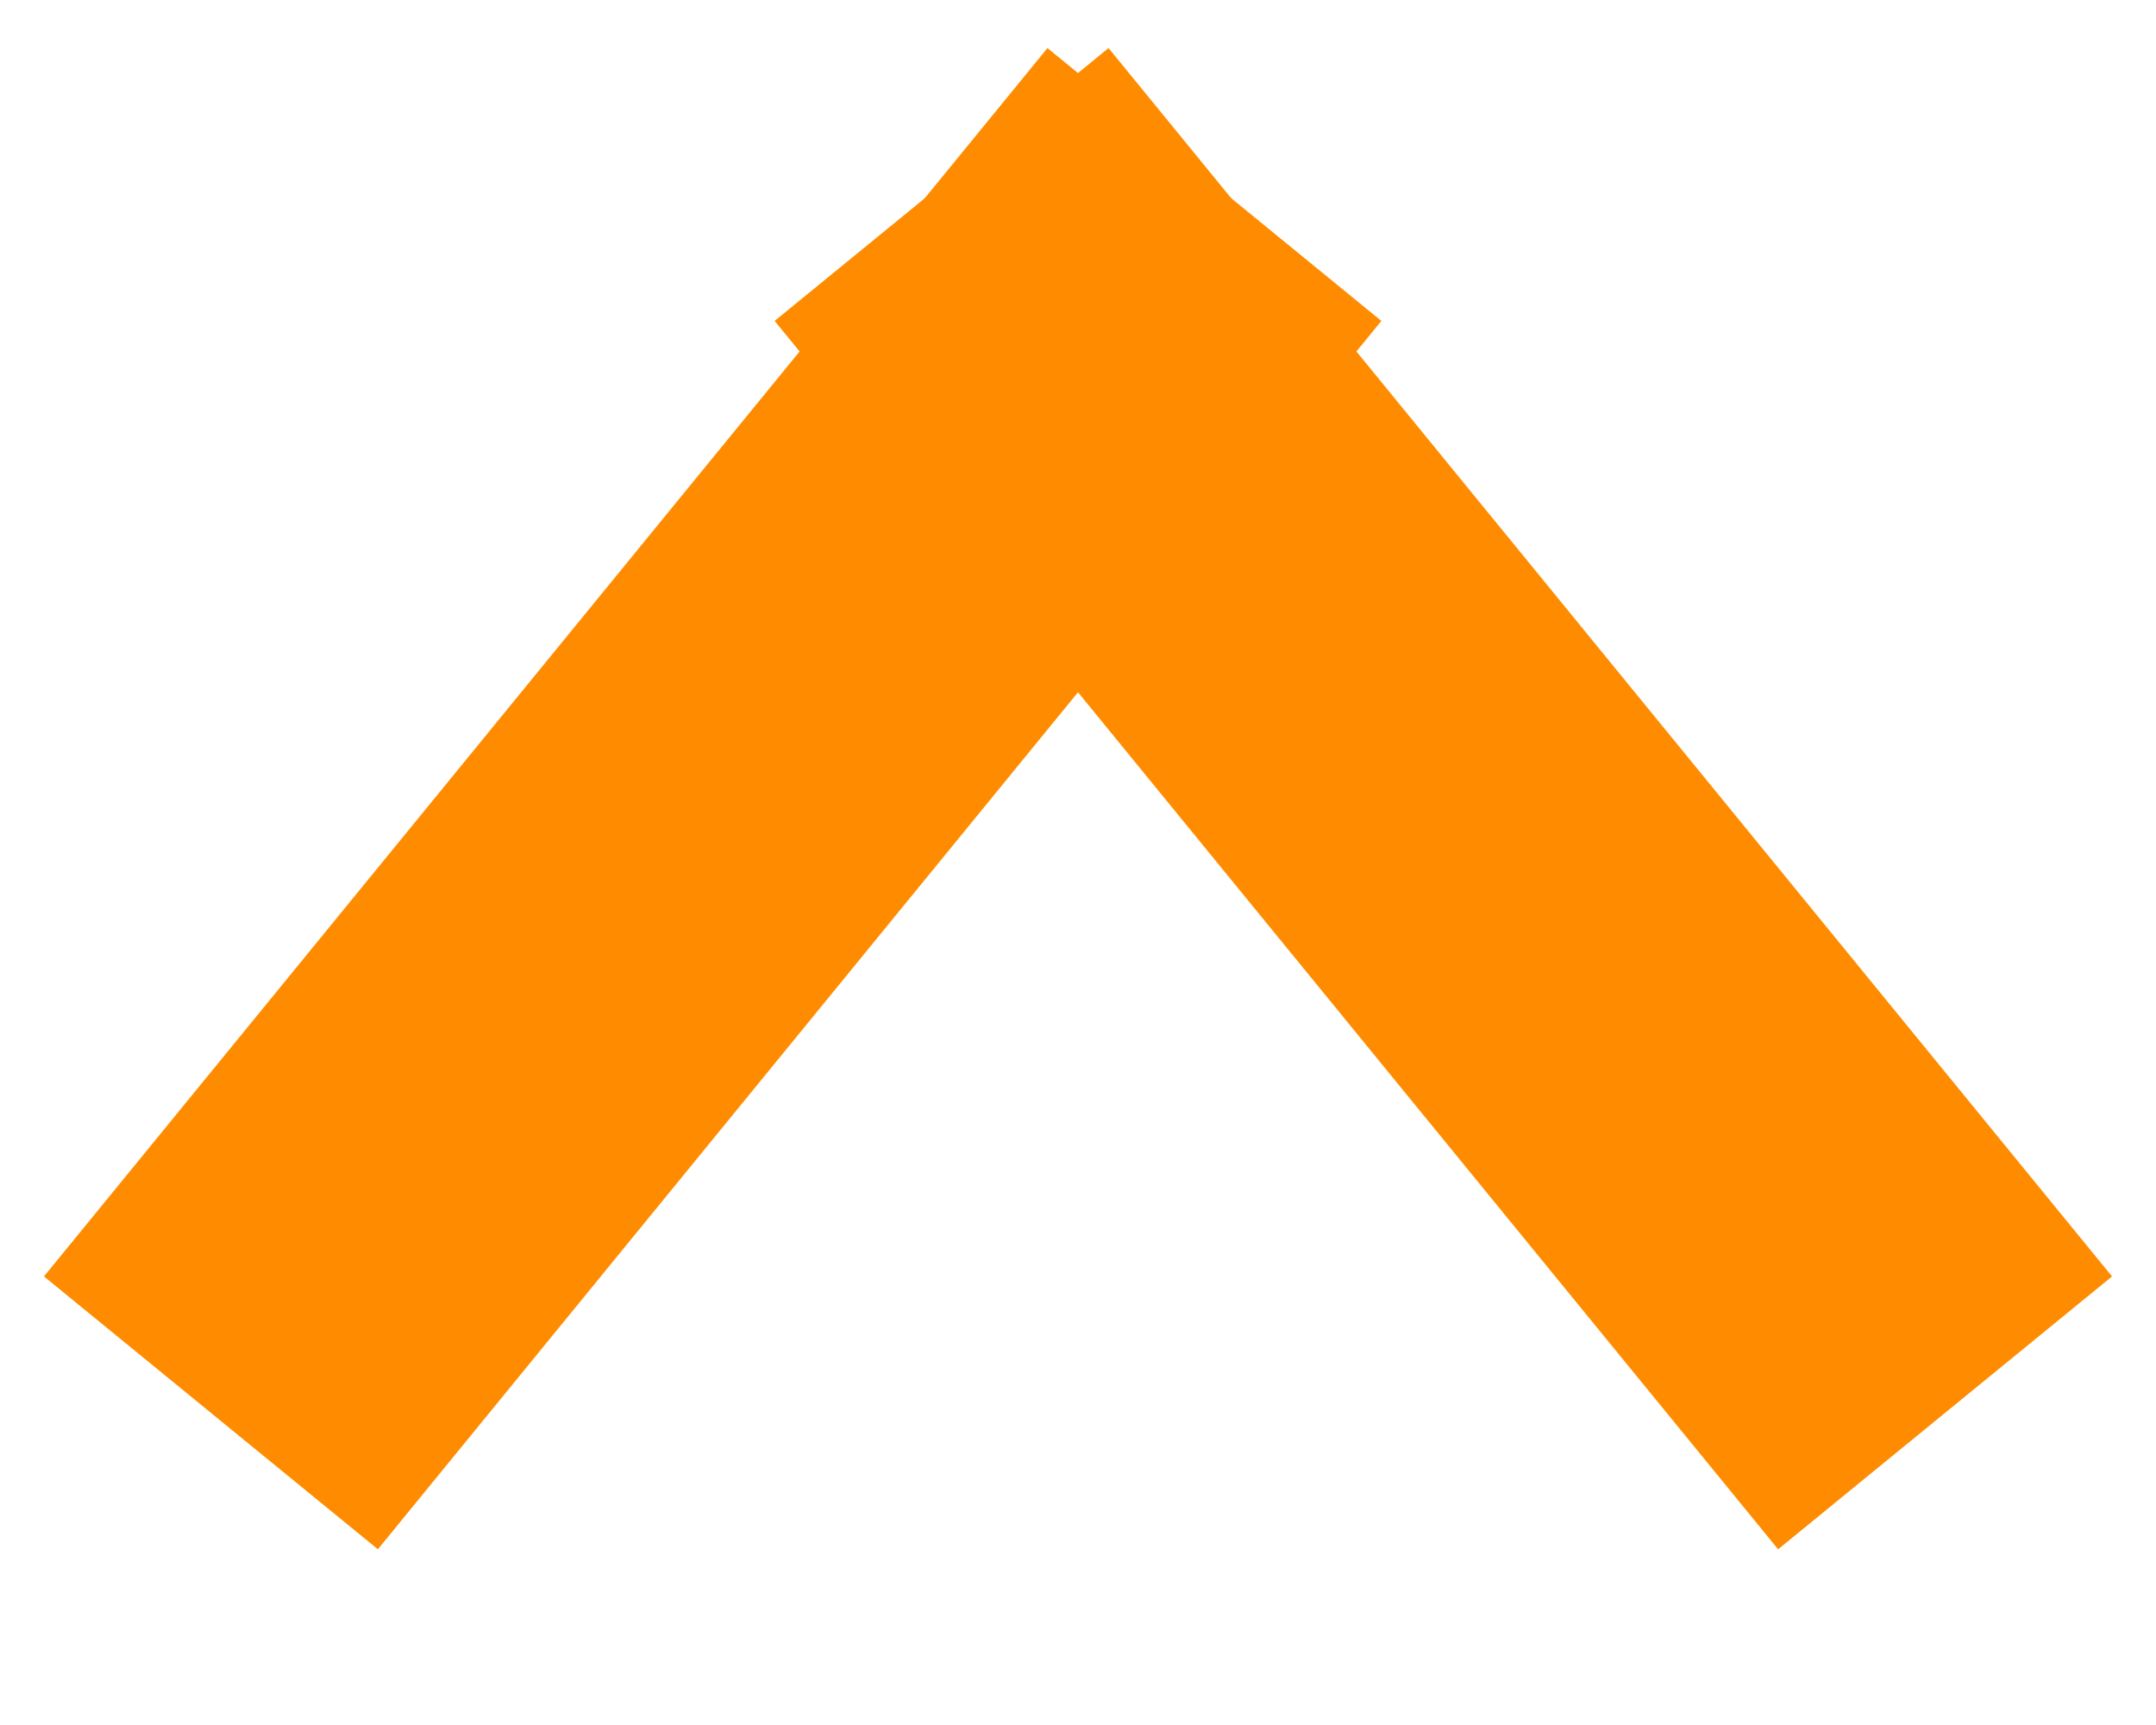 <svg xmlns="http://www.w3.org/2000/svg" width="10" height="8"><g><title>Layer 1</title><g id="Page-1" fill="none" fill-rule="evenodd" stroke-linecap="square"><g id="Comment-2" stroke="#FF8C00" stroke-width="2"><g id="Upvote-Clicked-Comment"><path id="Line-3" d="m1.611,5.778l3.389,-4.148"/><path id="Line-4" d="m8.389,5.778l-3.389,-4.148"/></g></g></g></g></svg>